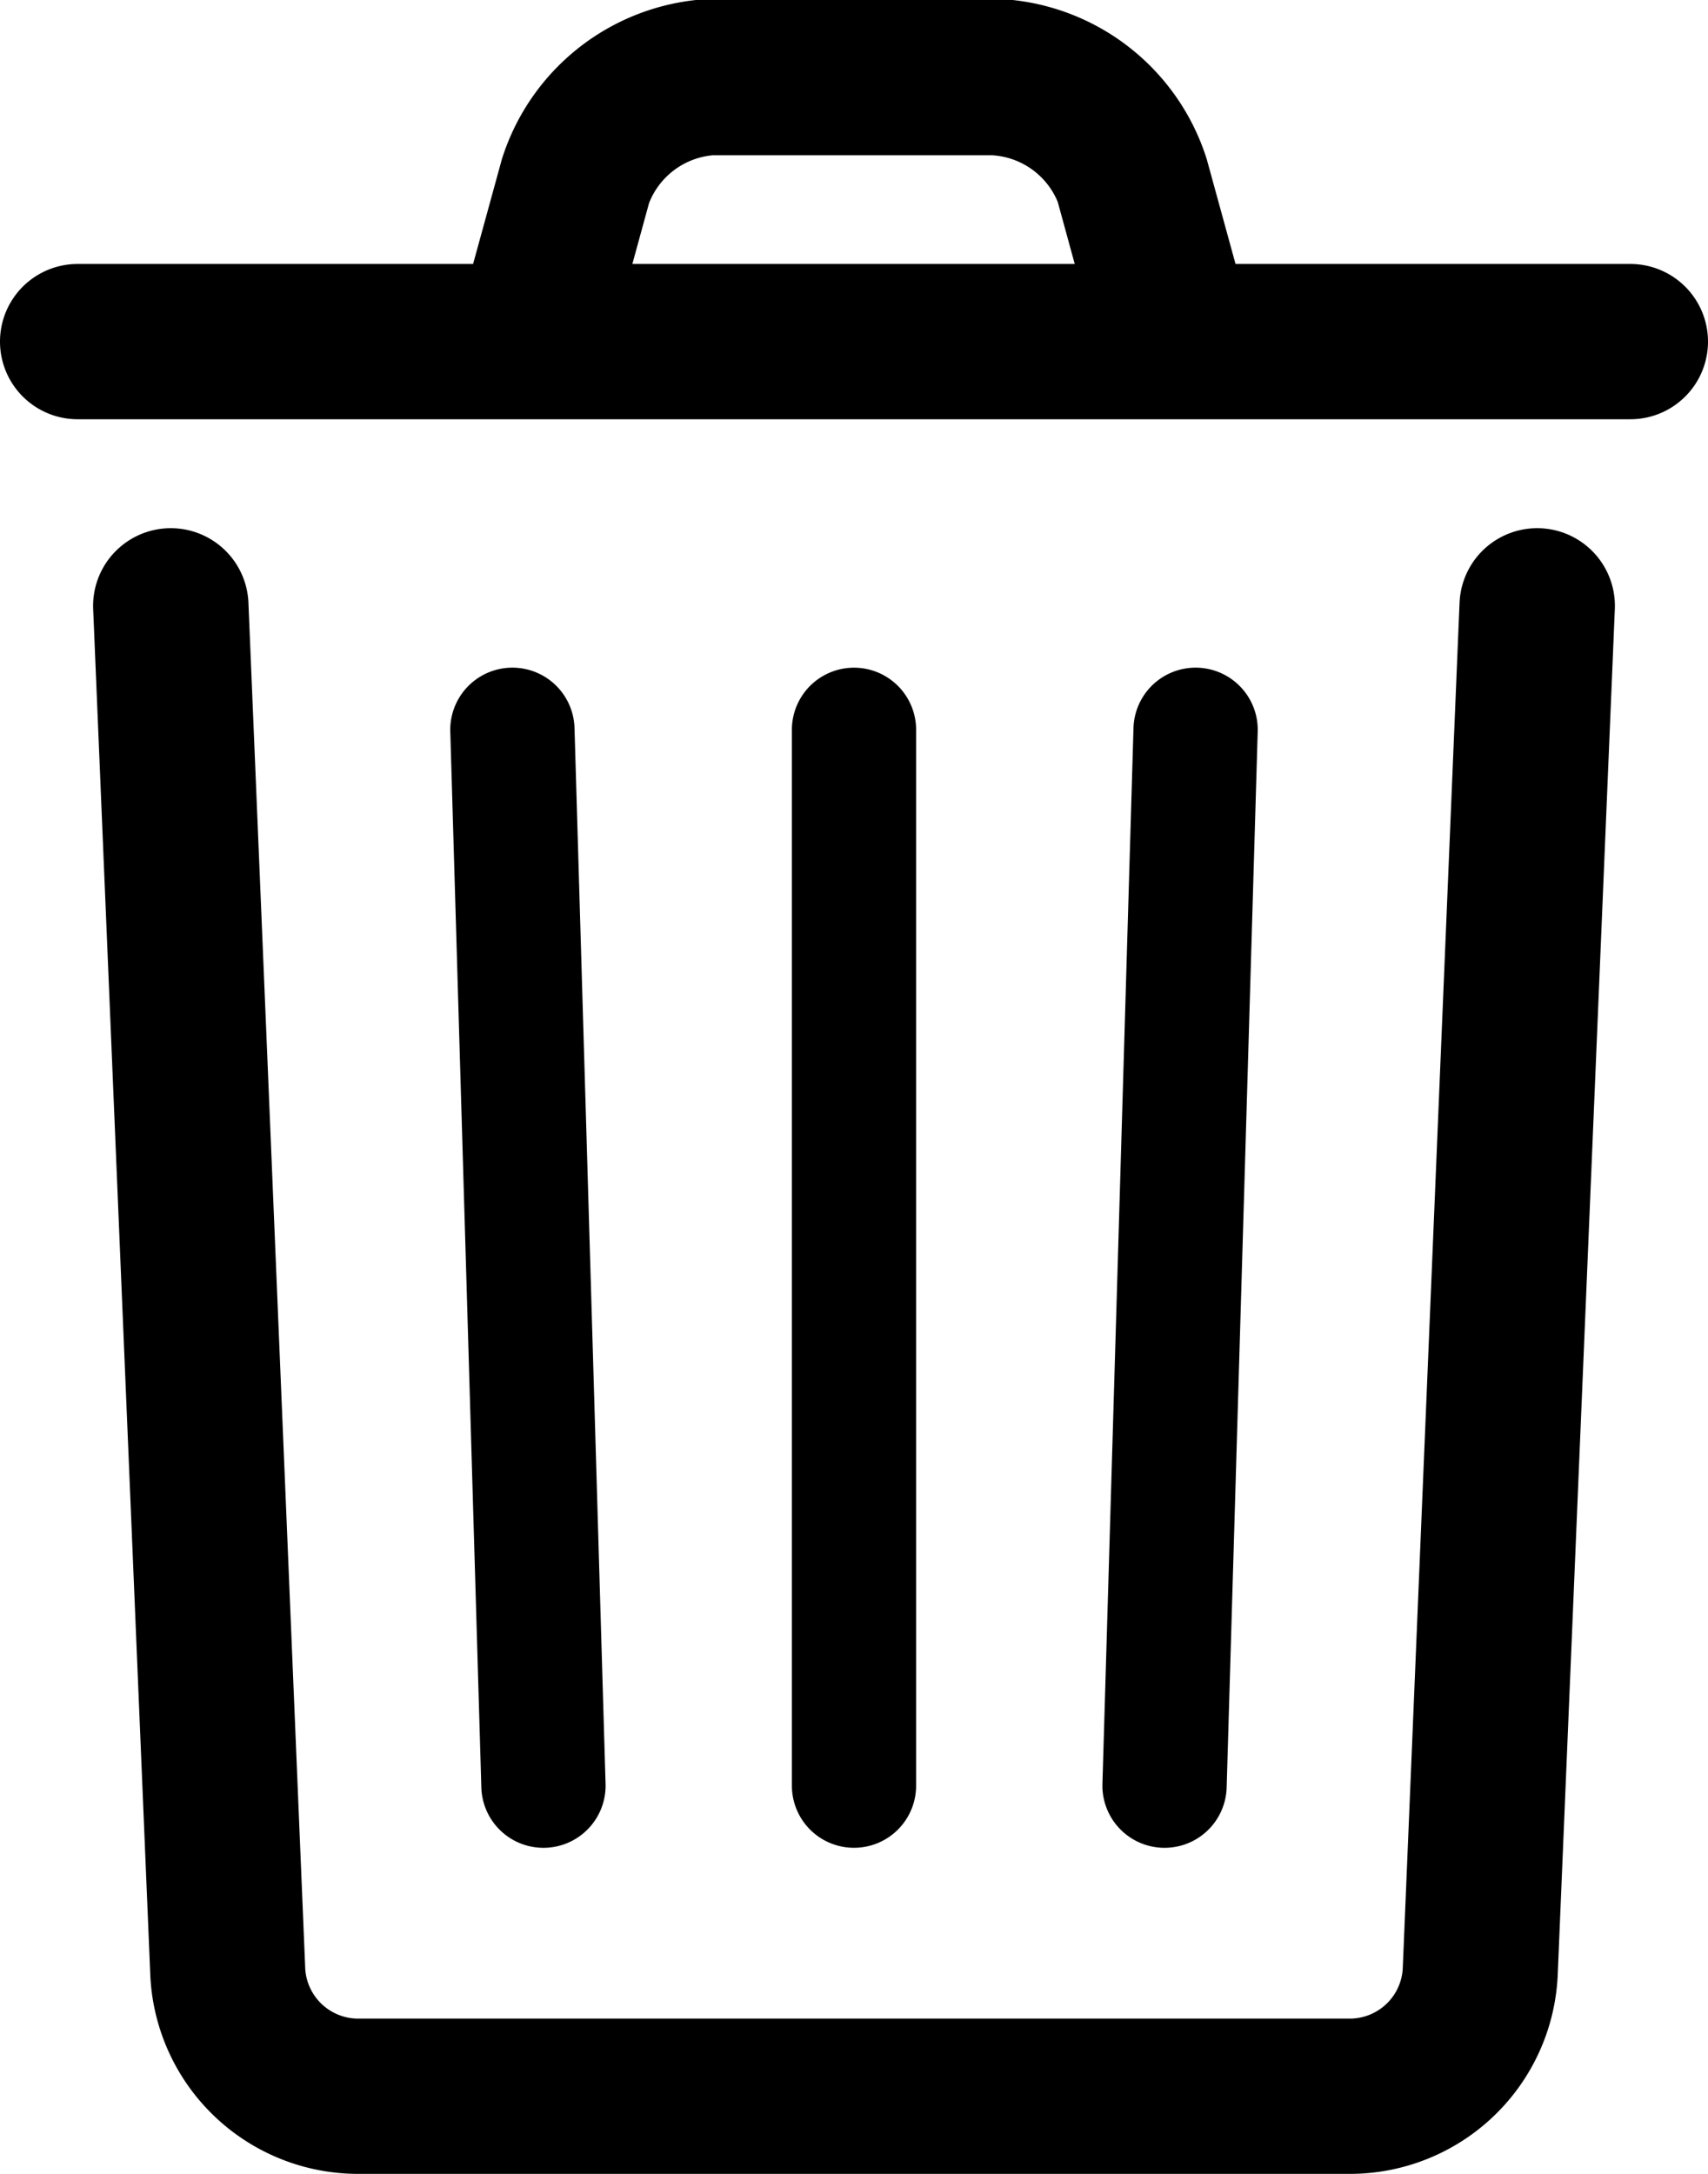 <svg id="80597999-f2e3-426b-88f3-2f86c5d5f4cd" data-name="Layer 1" xmlns="http://www.w3.org/2000/svg" viewBox="0 0 55 70"><title>icon-delete</title><path d="M69.5,33.9l-1.83,44A1.71,1.71,0,0,1,66,79.5H34a1.71,1.71,0,0,1-1.67-1.59l-1.83-44a2.5,2.5,0,1,0-5,.2l1.84,44A6.7,6.7,0,0,0,34,84.5H66a6.7,6.7,0,0,0,6.66-6.39l1.84-44a2.5,2.5,0,0,0-5-.2Z" transform="translate(-22.5 -14.5)"/><path d="M48,38V72a2,2,0,0,0,4,0V38a2,2,0,0,0-4,0Z" transform="translate(-22.5 -14.5)"/><path d="M37,38.06l1,34a2,2,0,0,0,4-.12l-1-34a2,2,0,1,0-4,.12Z" transform="translate(-22.5 -14.5)"/><path d="M59,37.94l-1,34a2,2,0,1,0,4,.12l1-34a2,2,0,0,0-4-.12Z" transform="translate(-22.5 -14.5)"/><path d="M25,28H75a2.5,2.5,0,0,0,0-5H25a2.5,2.5,0,0,0,0,5Z" transform="translate(-22.5 -14.5)"/><path d="M42.4,24.69l1-3.65a2.44,2.44,0,0,1,2.05-1.54h9A2.44,2.44,0,0,1,56.56,21l1,3.65,4.8-1.38-1-3.64a7.38,7.38,0,0,0-6.85-5.17h-9a7.38,7.38,0,0,0-6.85,5.17l-1,3.64Z" transform="translate(-22.5 -14.5)"/></svg>